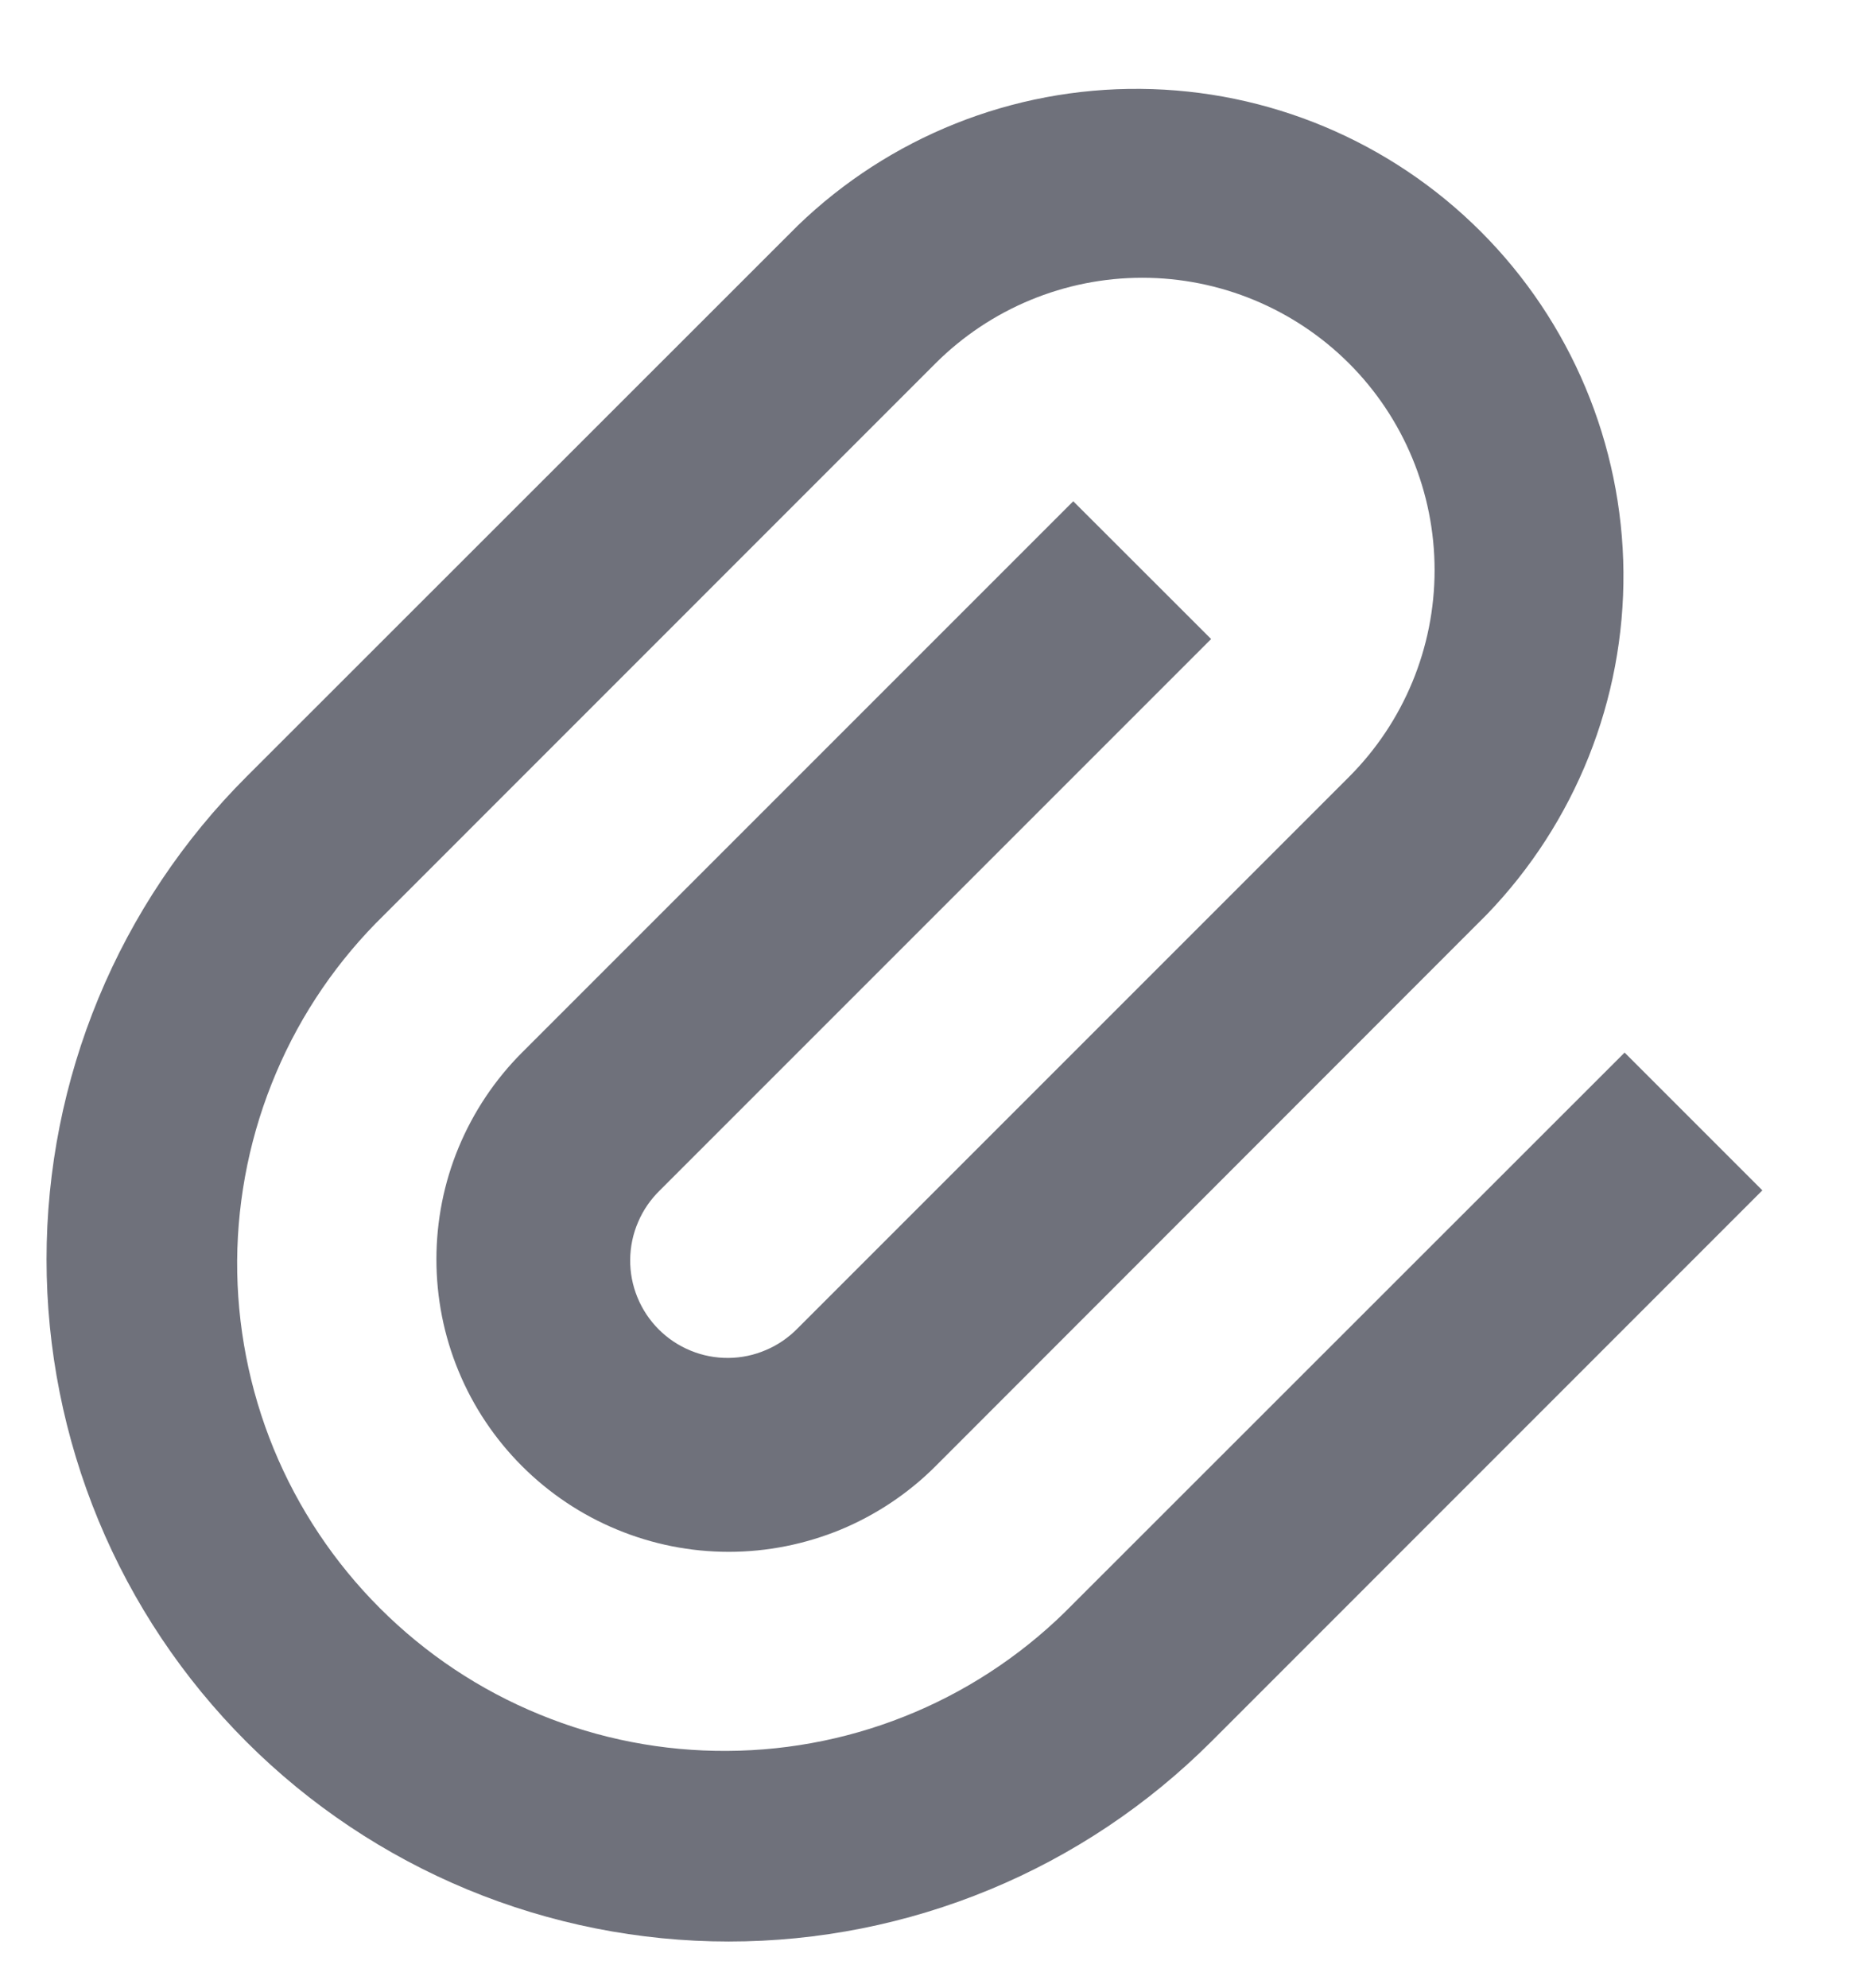 <svg width="16" height="17" viewBox="0 0 16 17" fill="none" xmlns="http://www.w3.org/2000/svg">
<path d="M10.357 5.464L5.643 10.178C5.564 10.255 5.5 10.347 5.457 10.449C5.413 10.55 5.39 10.66 5.389 10.771C5.388 10.881 5.409 10.991 5.451 11.093C5.493 11.196 5.555 11.289 5.633 11.367C5.711 11.445 5.804 11.507 5.907 11.549C6.009 11.591 6.119 11.612 6.23 11.611C6.34 11.61 6.45 11.587 6.551 11.543C6.653 11.5 6.745 11.436 6.822 11.357L11.536 6.643C12.005 6.174 12.268 5.538 12.268 4.875C12.268 4.212 12.005 3.576 11.536 3.107C11.067 2.639 10.431 2.375 9.768 2.375C9.105 2.375 8.469 2.639 8 3.107L3.286 7.822C2.891 8.207 2.576 8.666 2.361 9.174C2.145 9.682 2.032 10.227 2.028 10.779C2.025 11.33 2.131 11.877 2.34 12.387C2.55 12.898 2.859 13.361 3.249 13.751C3.639 14.141 4.102 14.45 4.613 14.659C5.123 14.869 5.67 14.975 6.221 14.971C6.773 14.968 7.319 14.855 7.826 14.639C8.334 14.423 8.793 14.108 9.178 13.713L13.893 9L15.071 10.178L10.357 14.893C9.815 15.434 9.172 15.864 8.464 16.157C7.756 16.45 6.998 16.601 6.232 16.601C5.466 16.601 4.707 16.45 3.999 16.157C3.292 15.864 2.648 15.434 2.107 14.893C1.565 14.351 1.135 13.708 0.842 13C0.549 12.292 0.398 11.534 0.398 10.768C0.398 10.001 0.549 9.243 0.842 8.535C1.135 7.827 1.565 7.184 2.107 6.642L6.822 1.929C7.608 1.17 8.66 0.75 9.753 0.76C10.845 0.769 11.89 1.207 12.663 1.98C13.435 2.752 13.873 3.797 13.883 4.89C13.892 5.982 13.472 7.035 12.713 7.821L8 12.537C7.768 12.769 7.492 12.953 7.189 13.079C6.885 13.204 6.56 13.269 6.232 13.269C5.903 13.269 5.578 13.204 5.275 13.078C4.972 12.953 4.696 12.768 4.464 12.536C4.232 12.304 4.047 12.028 3.922 11.725C3.796 11.422 3.732 11.096 3.732 10.768C3.732 10.44 3.796 10.114 3.922 9.811C4.048 9.508 4.232 9.232 4.464 9L9.178 4.286L10.357 5.464Z" fill="#0F1324" fill-opacity="0.6"/>
</svg>
